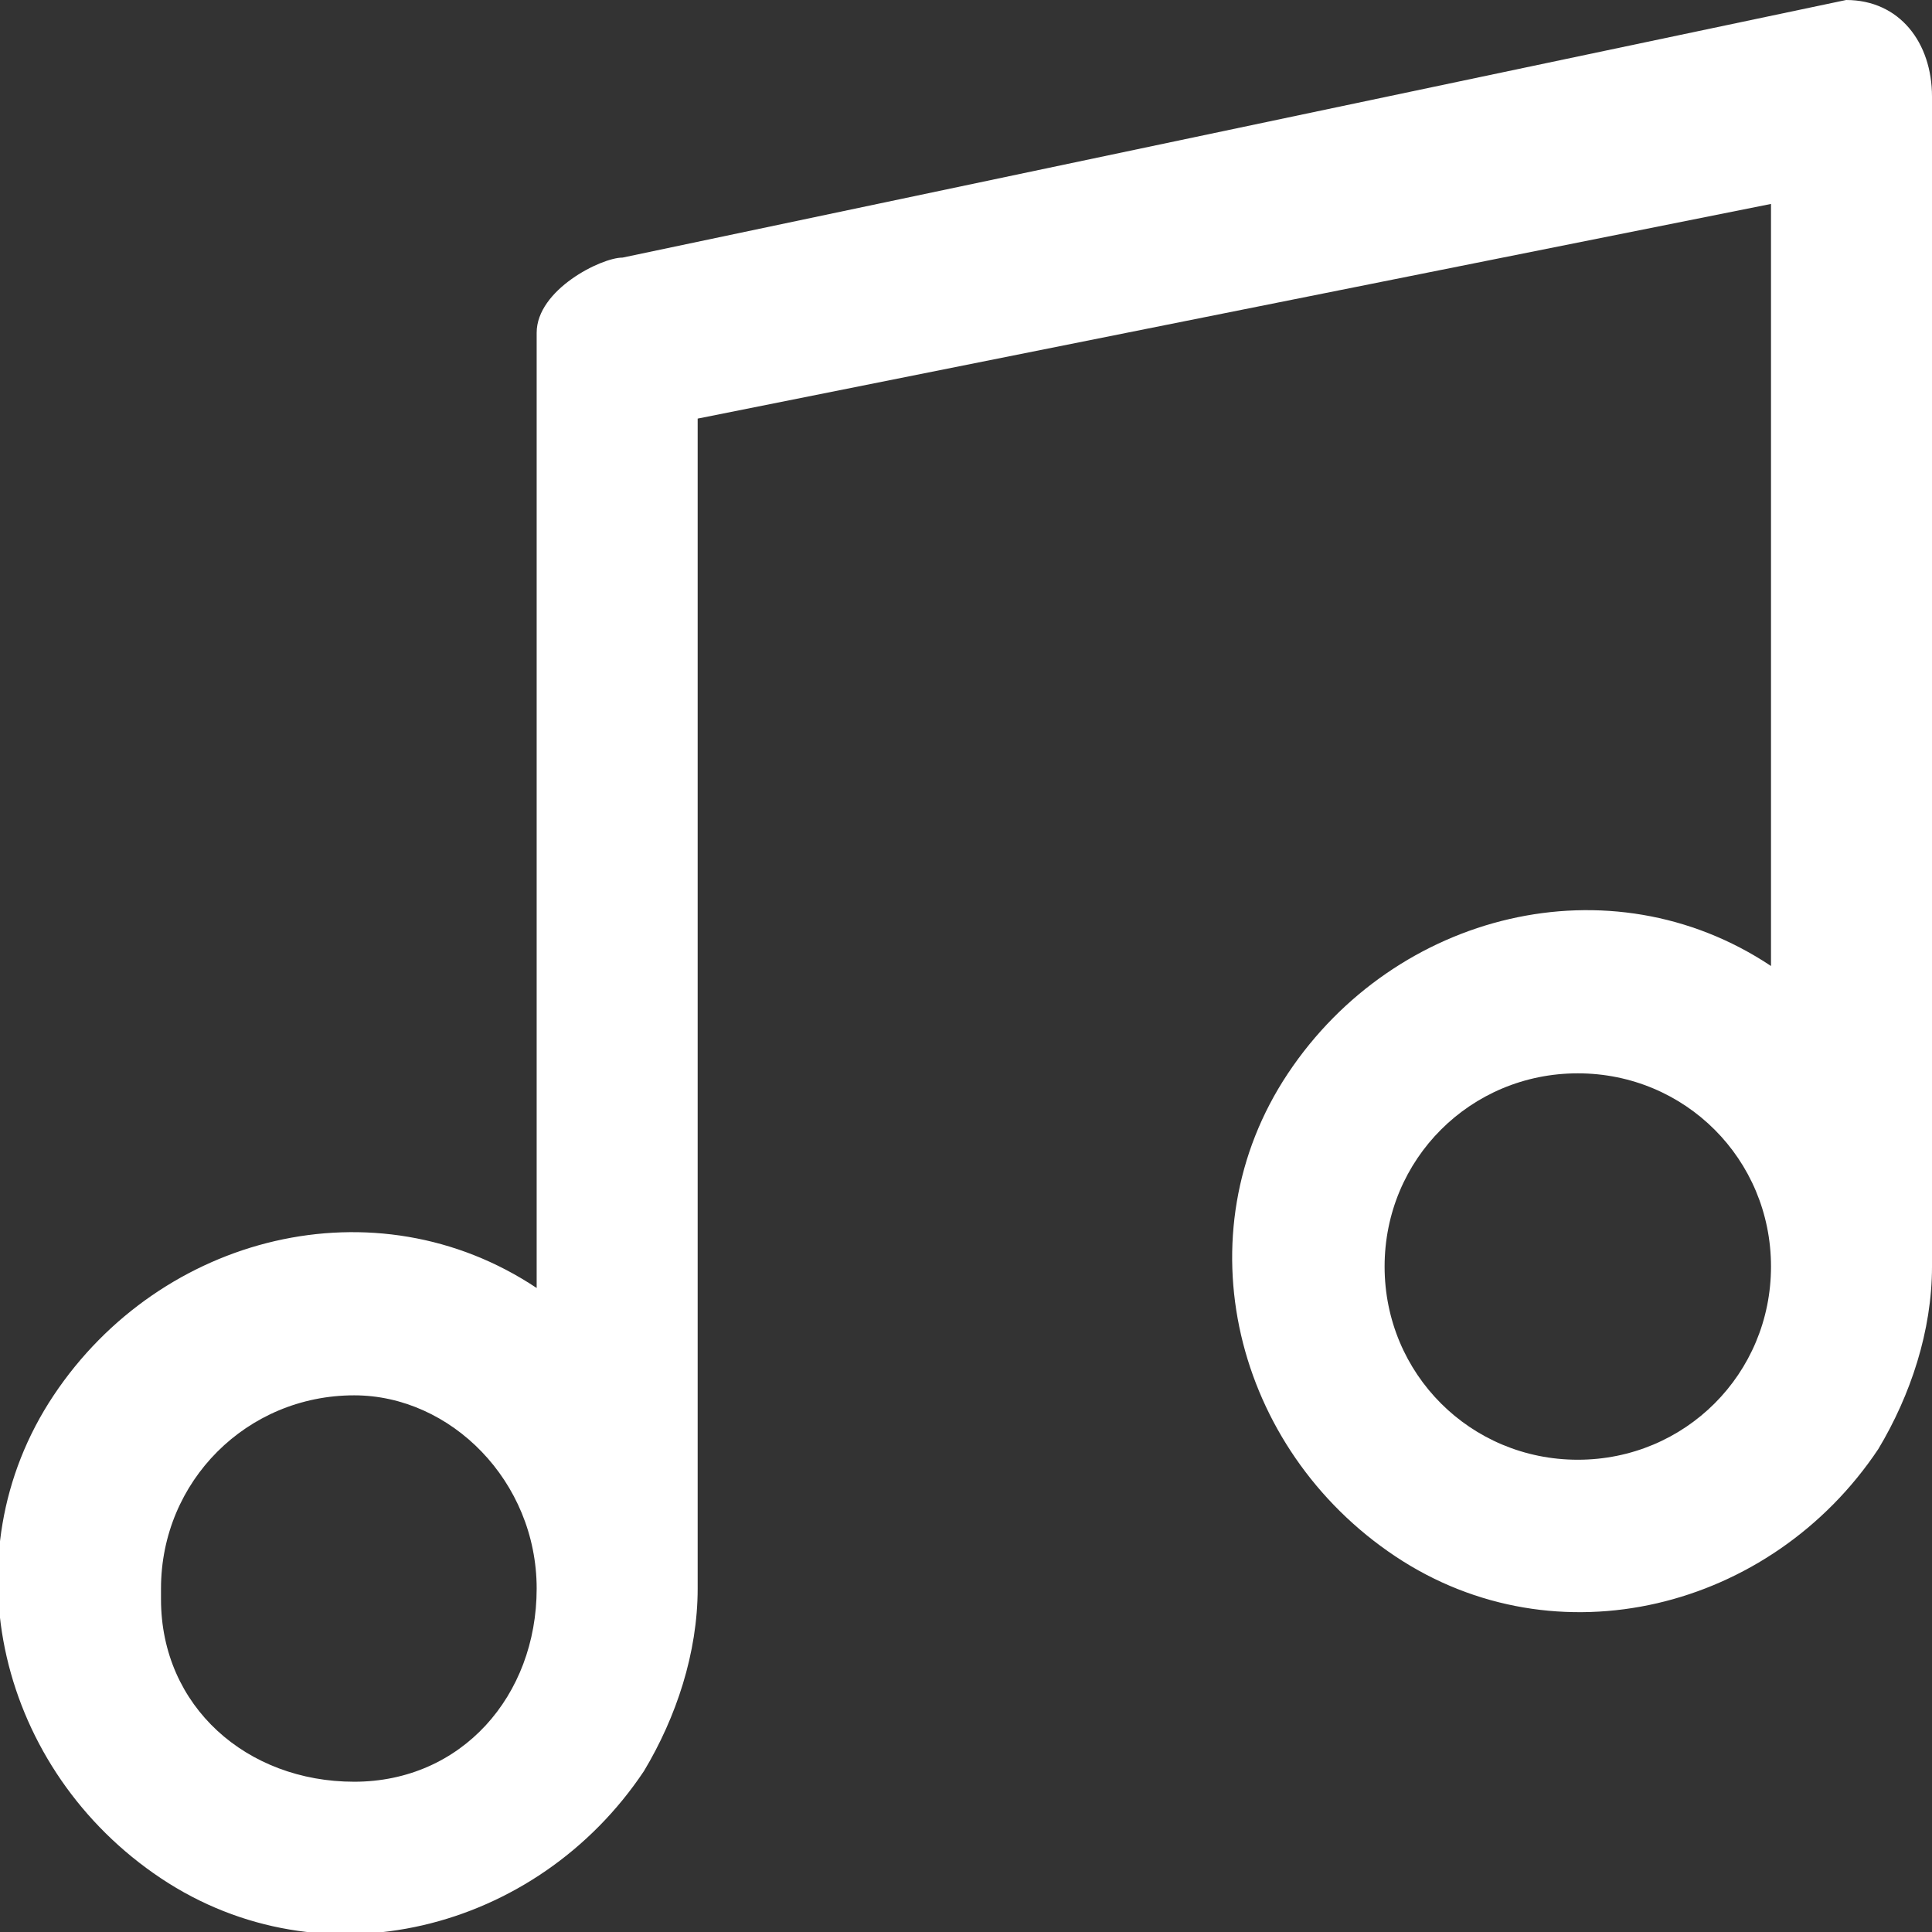 <?xml version="1.0" encoding="utf-8"?>
<!-- Generator: Adobe Illustrator 23.0.5, SVG Export Plug-In . SVG Version: 6.00 Build 0)  -->
<svg version="1.1" id="Layer_1" xmlns="http://www.w3.org/2000/svg" xmlns:xlink="http://www.w3.org/1999/xlink" x="0px" y="0px"
	 viewBox="0 0 18 18" style="enable-background:new 0 0 18 18;" xml:space="preserve">
<rect x="0" y="0" width="18" height="18" fill="#333333" stroke="none"/>
<style type="text/css">
	.st0{fill-rule:evenodd;clip-rule:evenodd;fill:#FFFFFF;}
</style>
<g>
	<path class="st0" d="M5.8,2.4C5.6,2.4,5,2.7,5,3.1V12c-1.5-1-3.5-0.5-4.5,1c-1,1.5-0.5,3.5,1,4.5C3,18.5,5,18,6,16.5
		c0.3-0.5,0.5-1.1,0.5-1.7c0-0.1,0,0.1,0-0.1c0-0.1,0-0.4,0-0.4V3.9l10-2V9C15,8,13,8.5,12,10c-1,1.5-0.5,3.5,1,4.5
		c1.5,1,3.5,0.5,4.5-1c0.3-0.5,0.5-1.1,0.5-1.7c0-0.1,0,0.1,0-0.1c0-0.1,0-0.4,0-0.4l0-10.4C18,0.4,17.7,0,17.2,0L5.8,2.4z M5,14.8
		c0,1-0.7,1.8-1.7,1.8c-1,0-1.8-0.7-1.8-1.7c0,0,0-0.1,0-0.1c0-1,0.8-1.8,1.8-1.8C4.2,13,5,13.8,5,14.8L5,14.8z M16.5,11.8
		c0,1-0.8,1.8-1.8,1.8c-1,0-1.8-0.8-1.8-1.8c0-1,0.8-1.8,1.8-1.8C15.7,10,16.5,10.8,16.5,11.8"/>
</g>
</svg>
